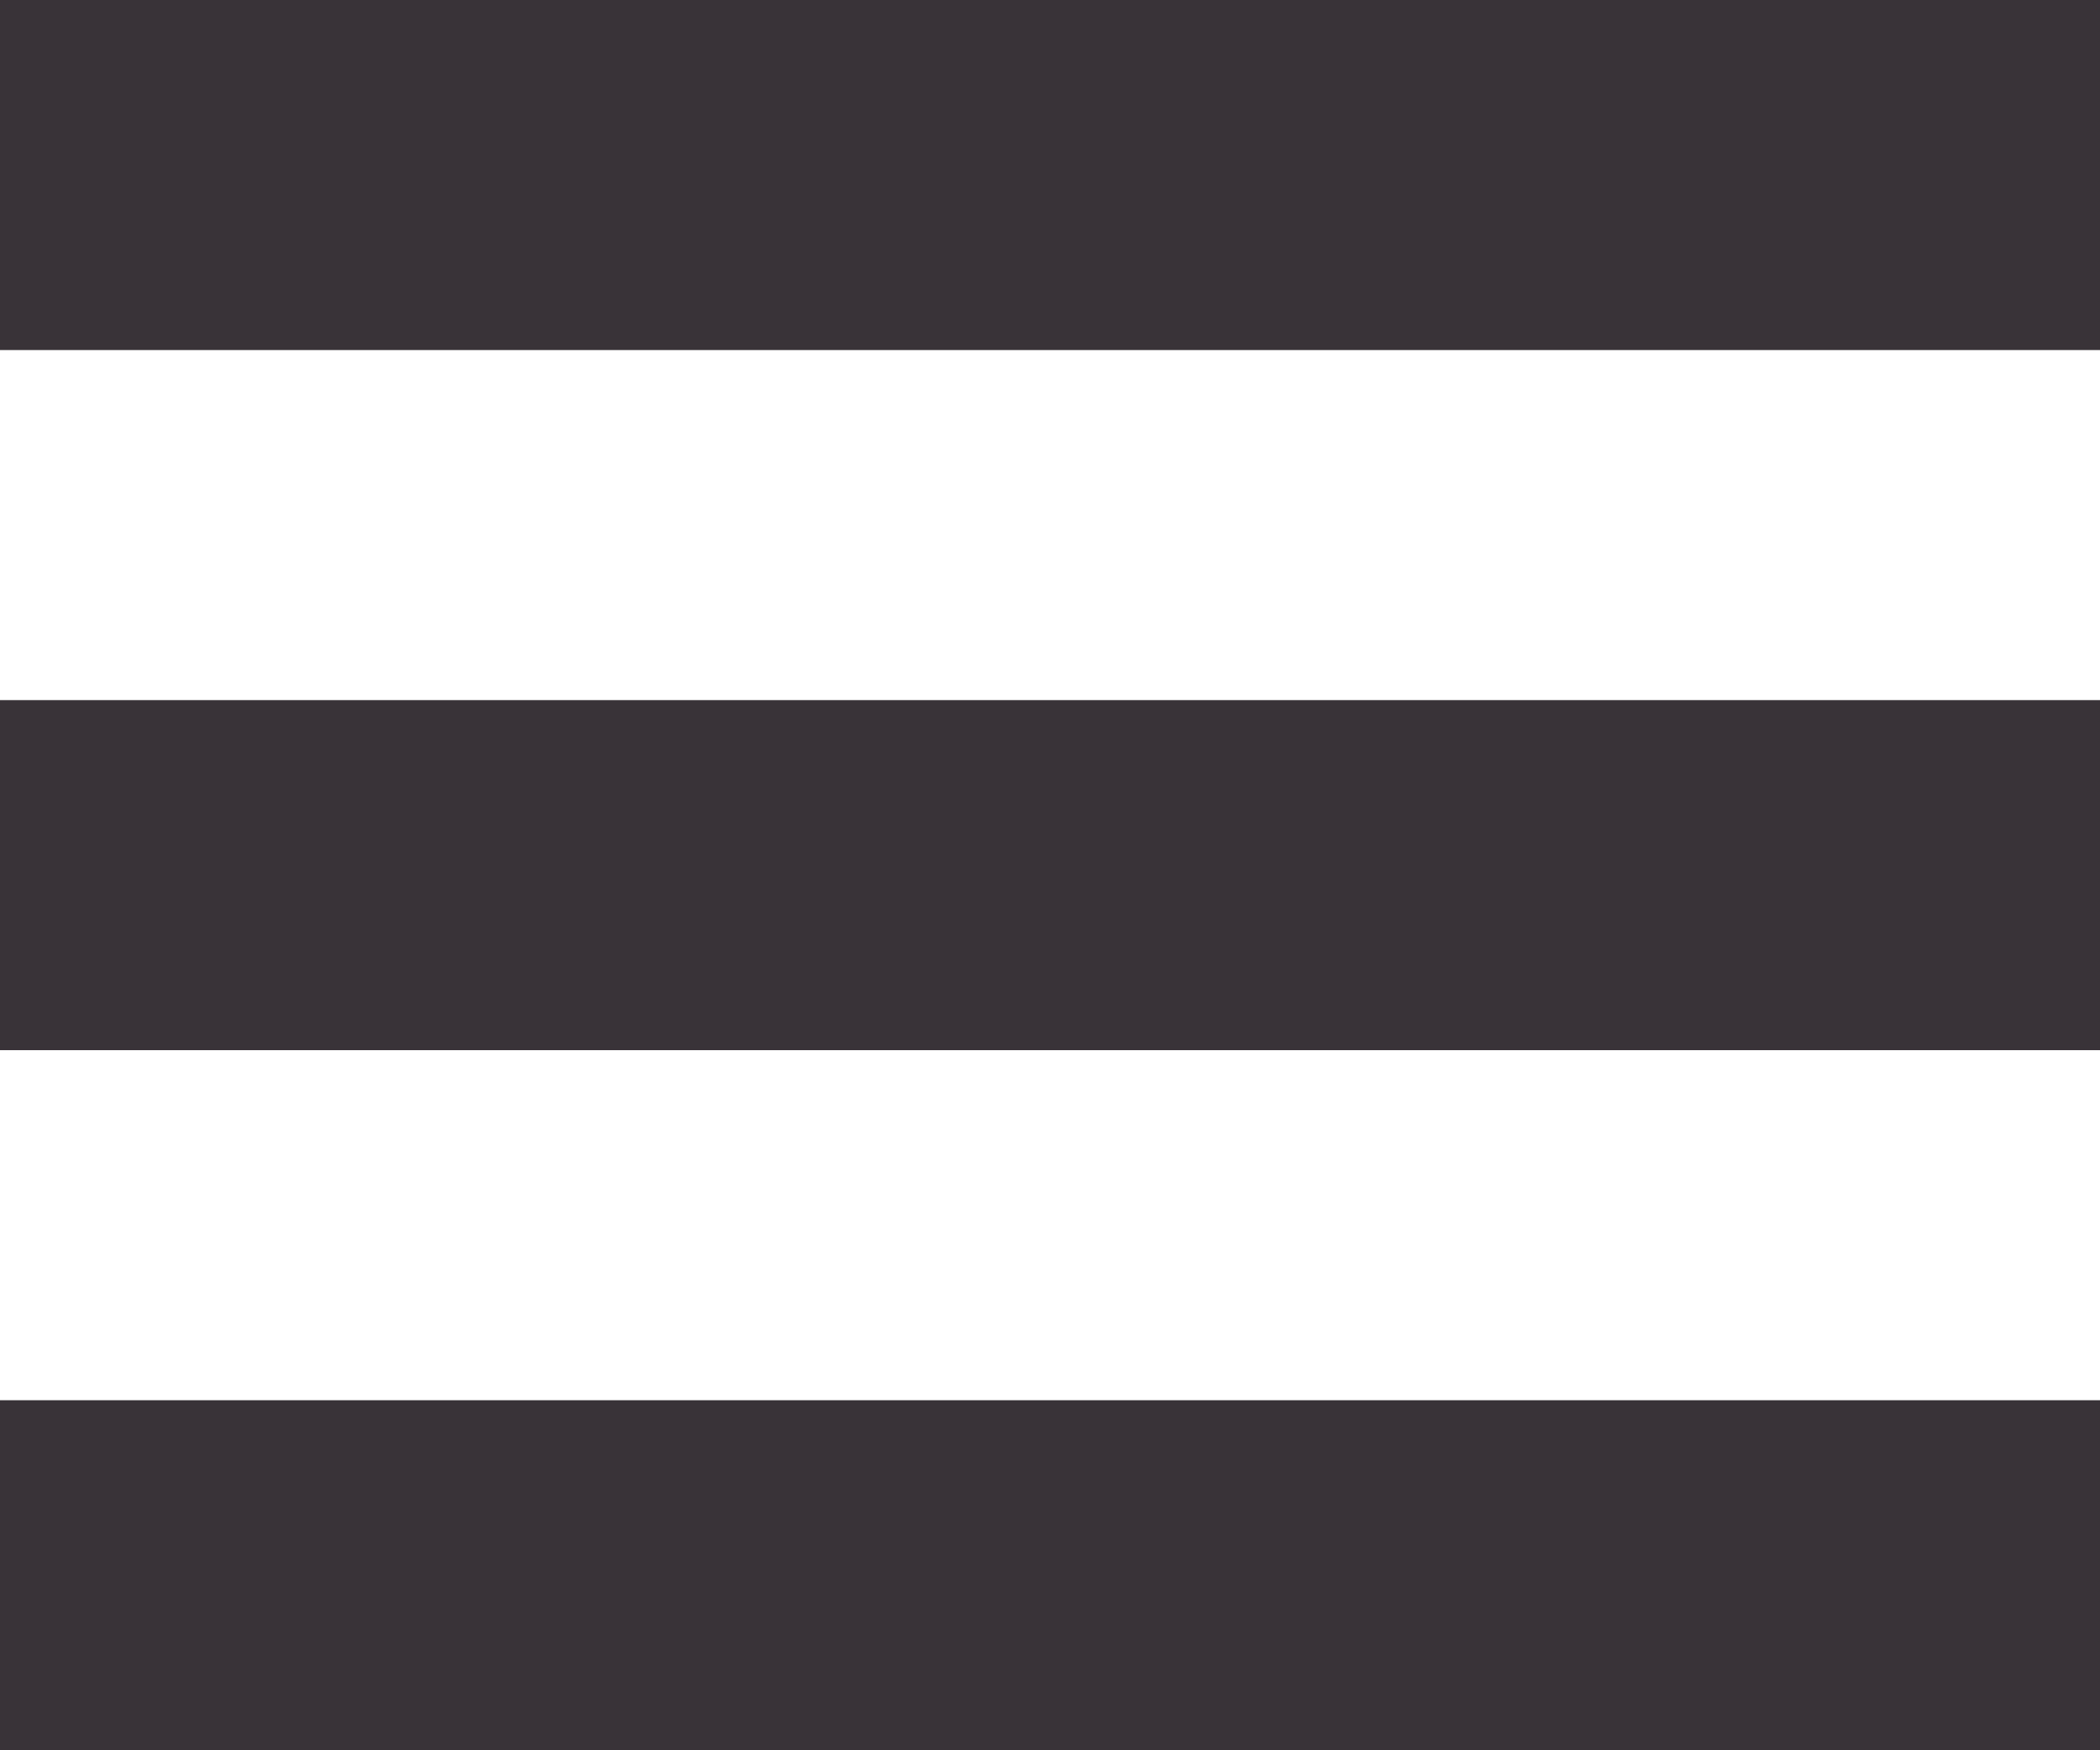 <?xml version="1.0" encoding="utf-8"?>
<!-- Generator: Adobe Illustrator 25.2.0, SVG Export Plug-In . SVG Version: 6.00 Build 0)  -->
<svg version="1.1" id="Capa_1" xmlns="http://www.w3.org/2000/svg" xmlns:xlink="http://www.w3.org/1999/xlink" x="0px" y="0px"
	 viewBox="0 0 24 20" style="enable-background:new 0 0 24 20;" xml:space="preserve">
<style type="text/css">
	.st0{fill:#393338;}
</style>
<g>
	<rect class="st0" width="24" height="4"/>
	<rect y="8" class="st0" width="24" height="4"/>
	<rect y="16" class="st0" width="24" height="4"/>
</g>
</svg>
